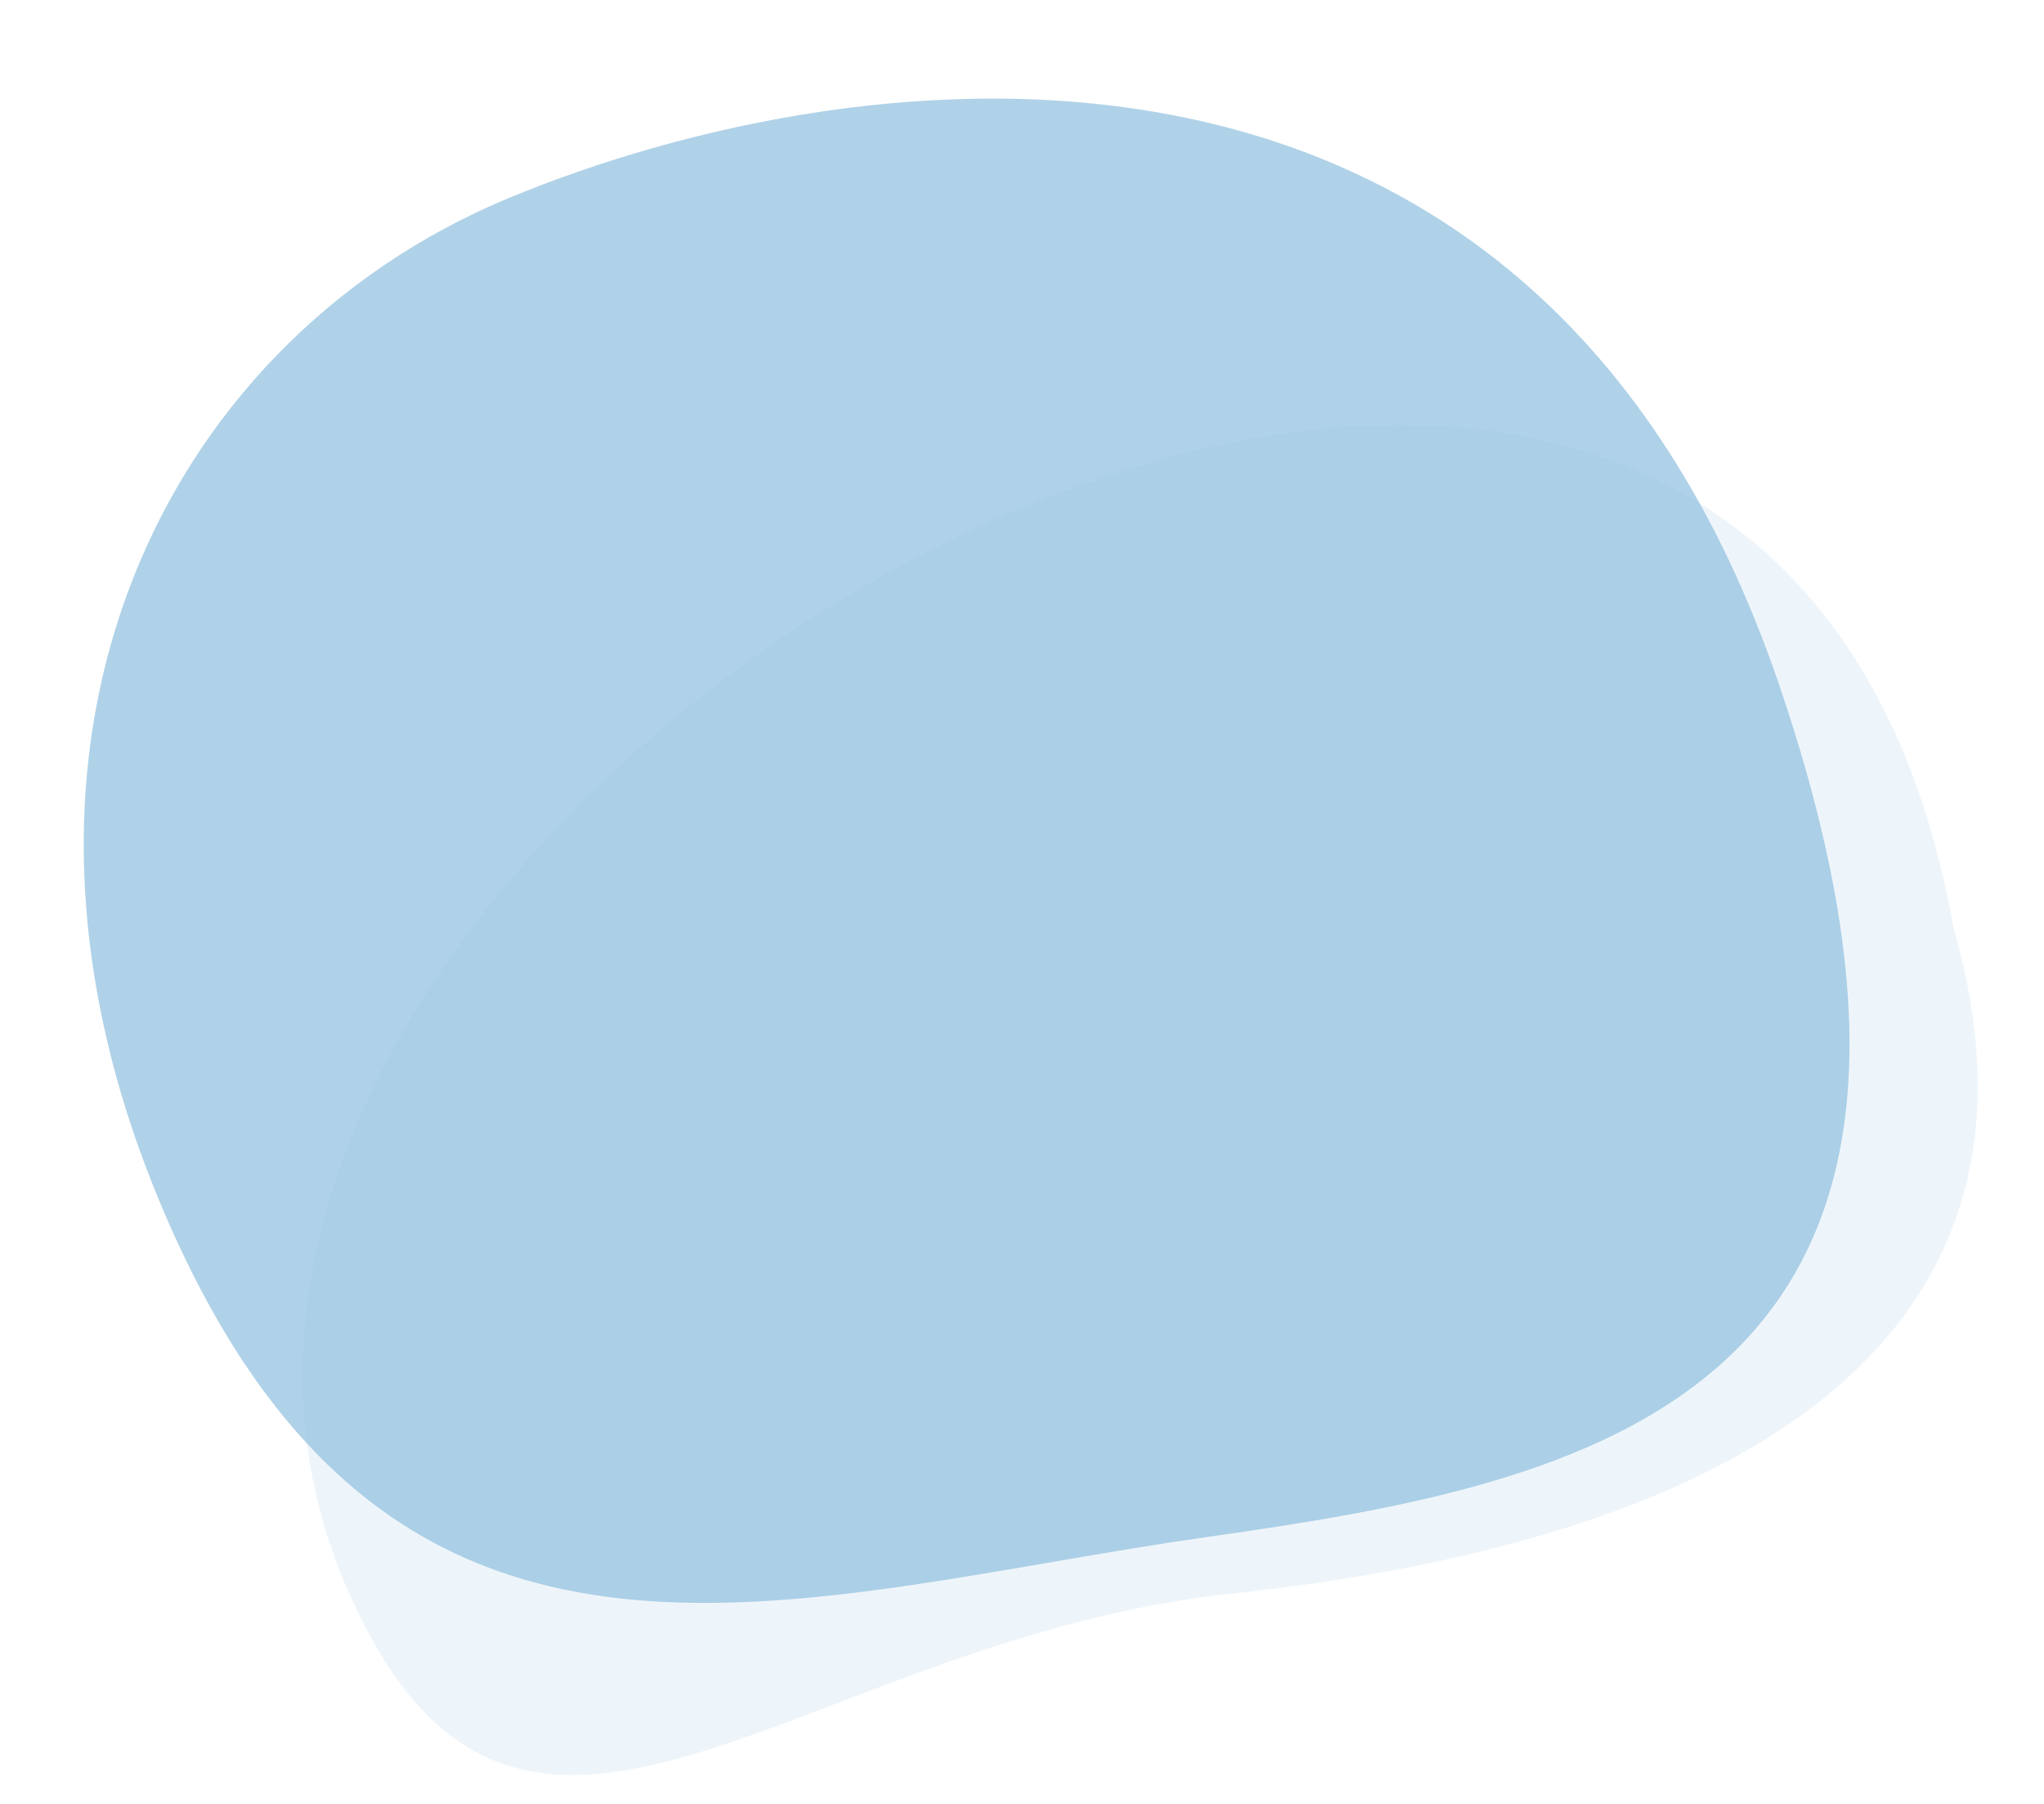 <svg xmlns="http://www.w3.org/2000/svg" width="118.029" height="104.168" viewBox="0 0 118.029 104.168">
    <g fill="#8fc0de">
        <path d="M1.832 45.576C10.8 88.37 49.985 88.227 71.163 82.367s36.021-28.3 26.21-58.036S64.244.27 40.507.718C18.59 1.131-7.135 2.781 1.832 45.576z" opacity="0.7" transform="translate(0 0) translate(110.09 84.496) rotate(173)"/>
        <path d="M1.36 59.883C-13.244 12.085 94.5-32.667 97.994 33c4.1 25.5-18.329 33.562-45.944 33.11-25.499-.42-43.592 17.002-50.69-6.227z" opacity="0.15" transform="translate(0 0) translate(11.51 32.716) rotate(-7)"/>
    </g>
</svg>
